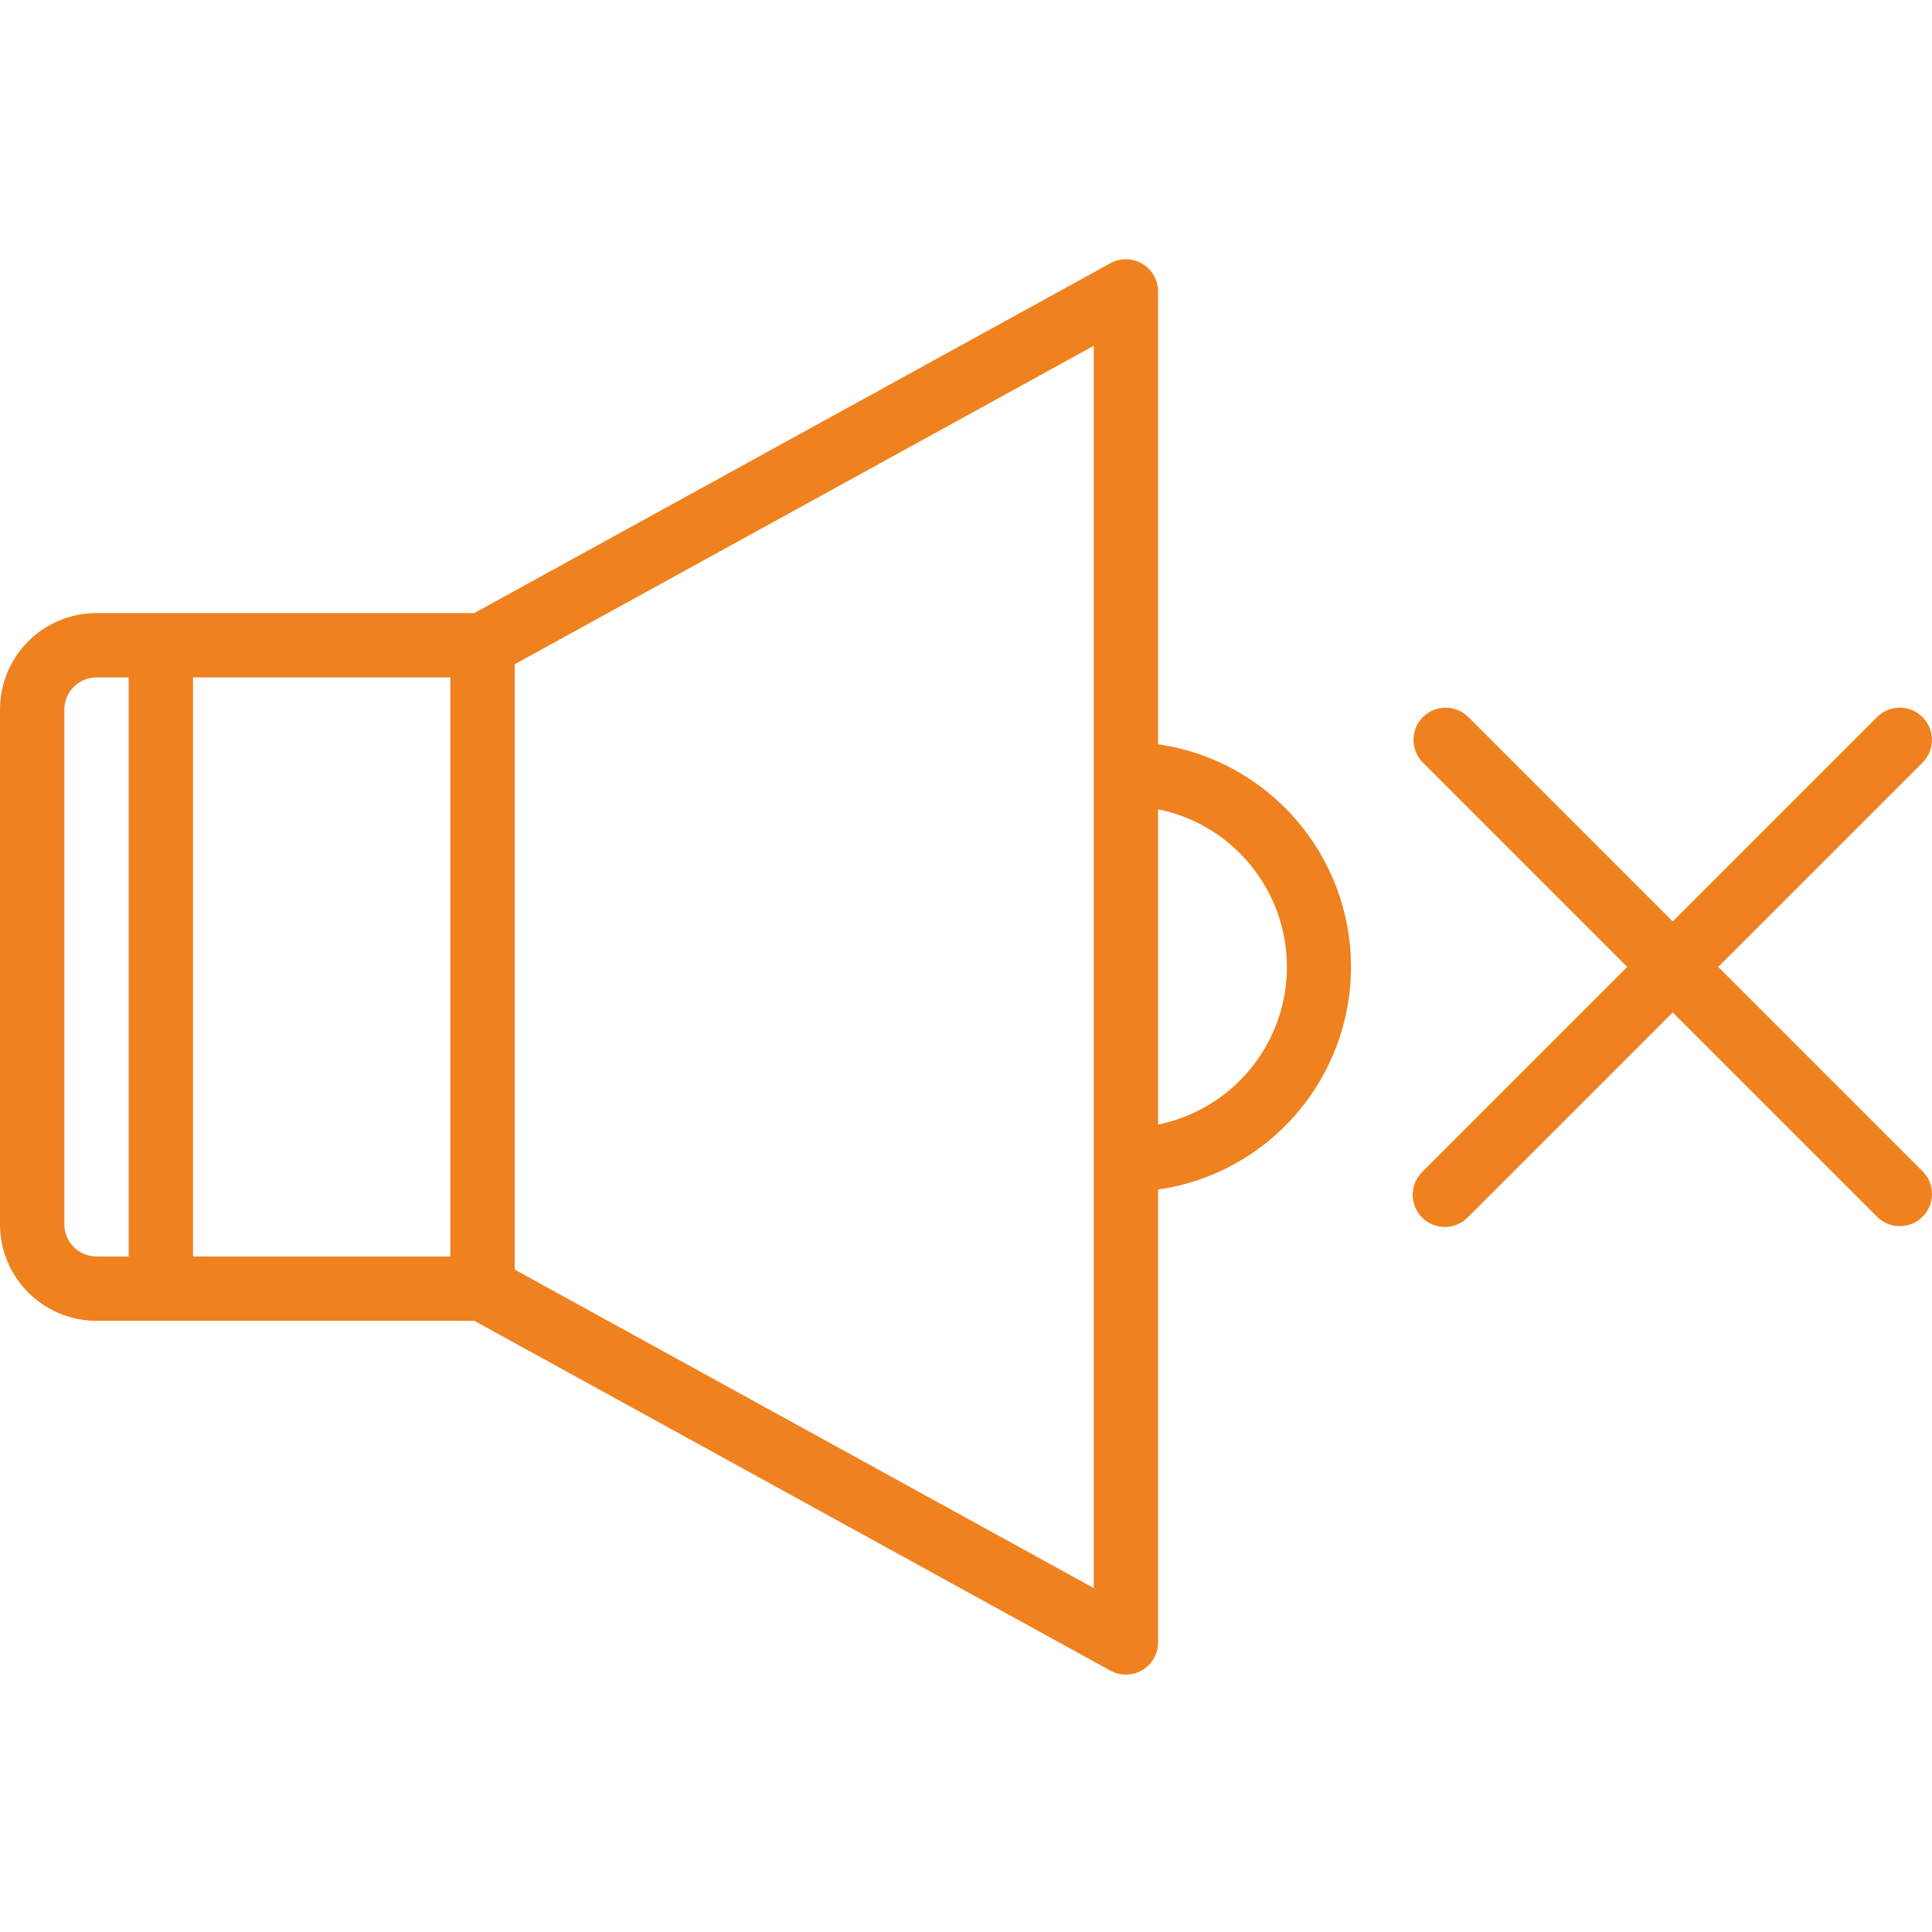 <svg width="50" height="50" viewBox="0 0 50 50" fill="none" xmlns="http://www.w3.org/2000/svg">
<path d="M29.971 19.262V7.541C29.97 7.247 29.815 6.975 29.562 6.825C29.309 6.675 28.995 6.67 28.738 6.812L12.275 15.866H2.498C1.118 15.866 0 16.984 0 18.364V31.684C0 33.063 1.118 34.182 2.498 34.182H12.275L28.738 43.236C28.995 43.377 29.308 43.373 29.562 43.223C29.815 43.073 29.971 42.801 29.971 42.507V30.785C32.836 30.373 34.963 27.919 34.963 25.024C34.963 22.129 32.836 19.674 29.971 19.262ZM11.655 32.517H4.995V17.531H11.655V32.517ZM1.665 31.684V18.364C1.665 17.904 2.038 17.531 2.498 17.531H3.33V32.517H2.498C2.038 32.517 1.665 32.144 1.665 31.684ZM28.306 41.099L13.32 32.857V17.191L28.306 8.949V41.099ZM29.971 29.103V20.944C31.911 21.338 33.305 23.044 33.305 25.024C33.305 27.004 31.911 28.709 29.971 29.103Z" fill="#F0811F"/>
<path d="M44.467 25.024L49.765 19.726C50.081 19.399 50.076 18.88 49.755 18.559C49.434 18.238 48.915 18.233 48.588 18.549L43.29 23.847L37.992 18.549C37.665 18.233 37.146 18.238 36.825 18.559C36.504 18.88 36.499 19.399 36.815 19.726L42.113 25.024L36.815 30.322C36.598 30.531 36.512 30.841 36.588 31.132C36.664 31.423 36.891 31.65 37.182 31.726C37.473 31.803 37.783 31.716 37.992 31.499L43.29 26.201L48.588 31.499C48.915 31.815 49.434 31.81 49.755 31.489C50.076 31.168 50.081 30.649 49.765 30.322L44.467 25.024Z" fill="#F0811F"/>
</svg>
